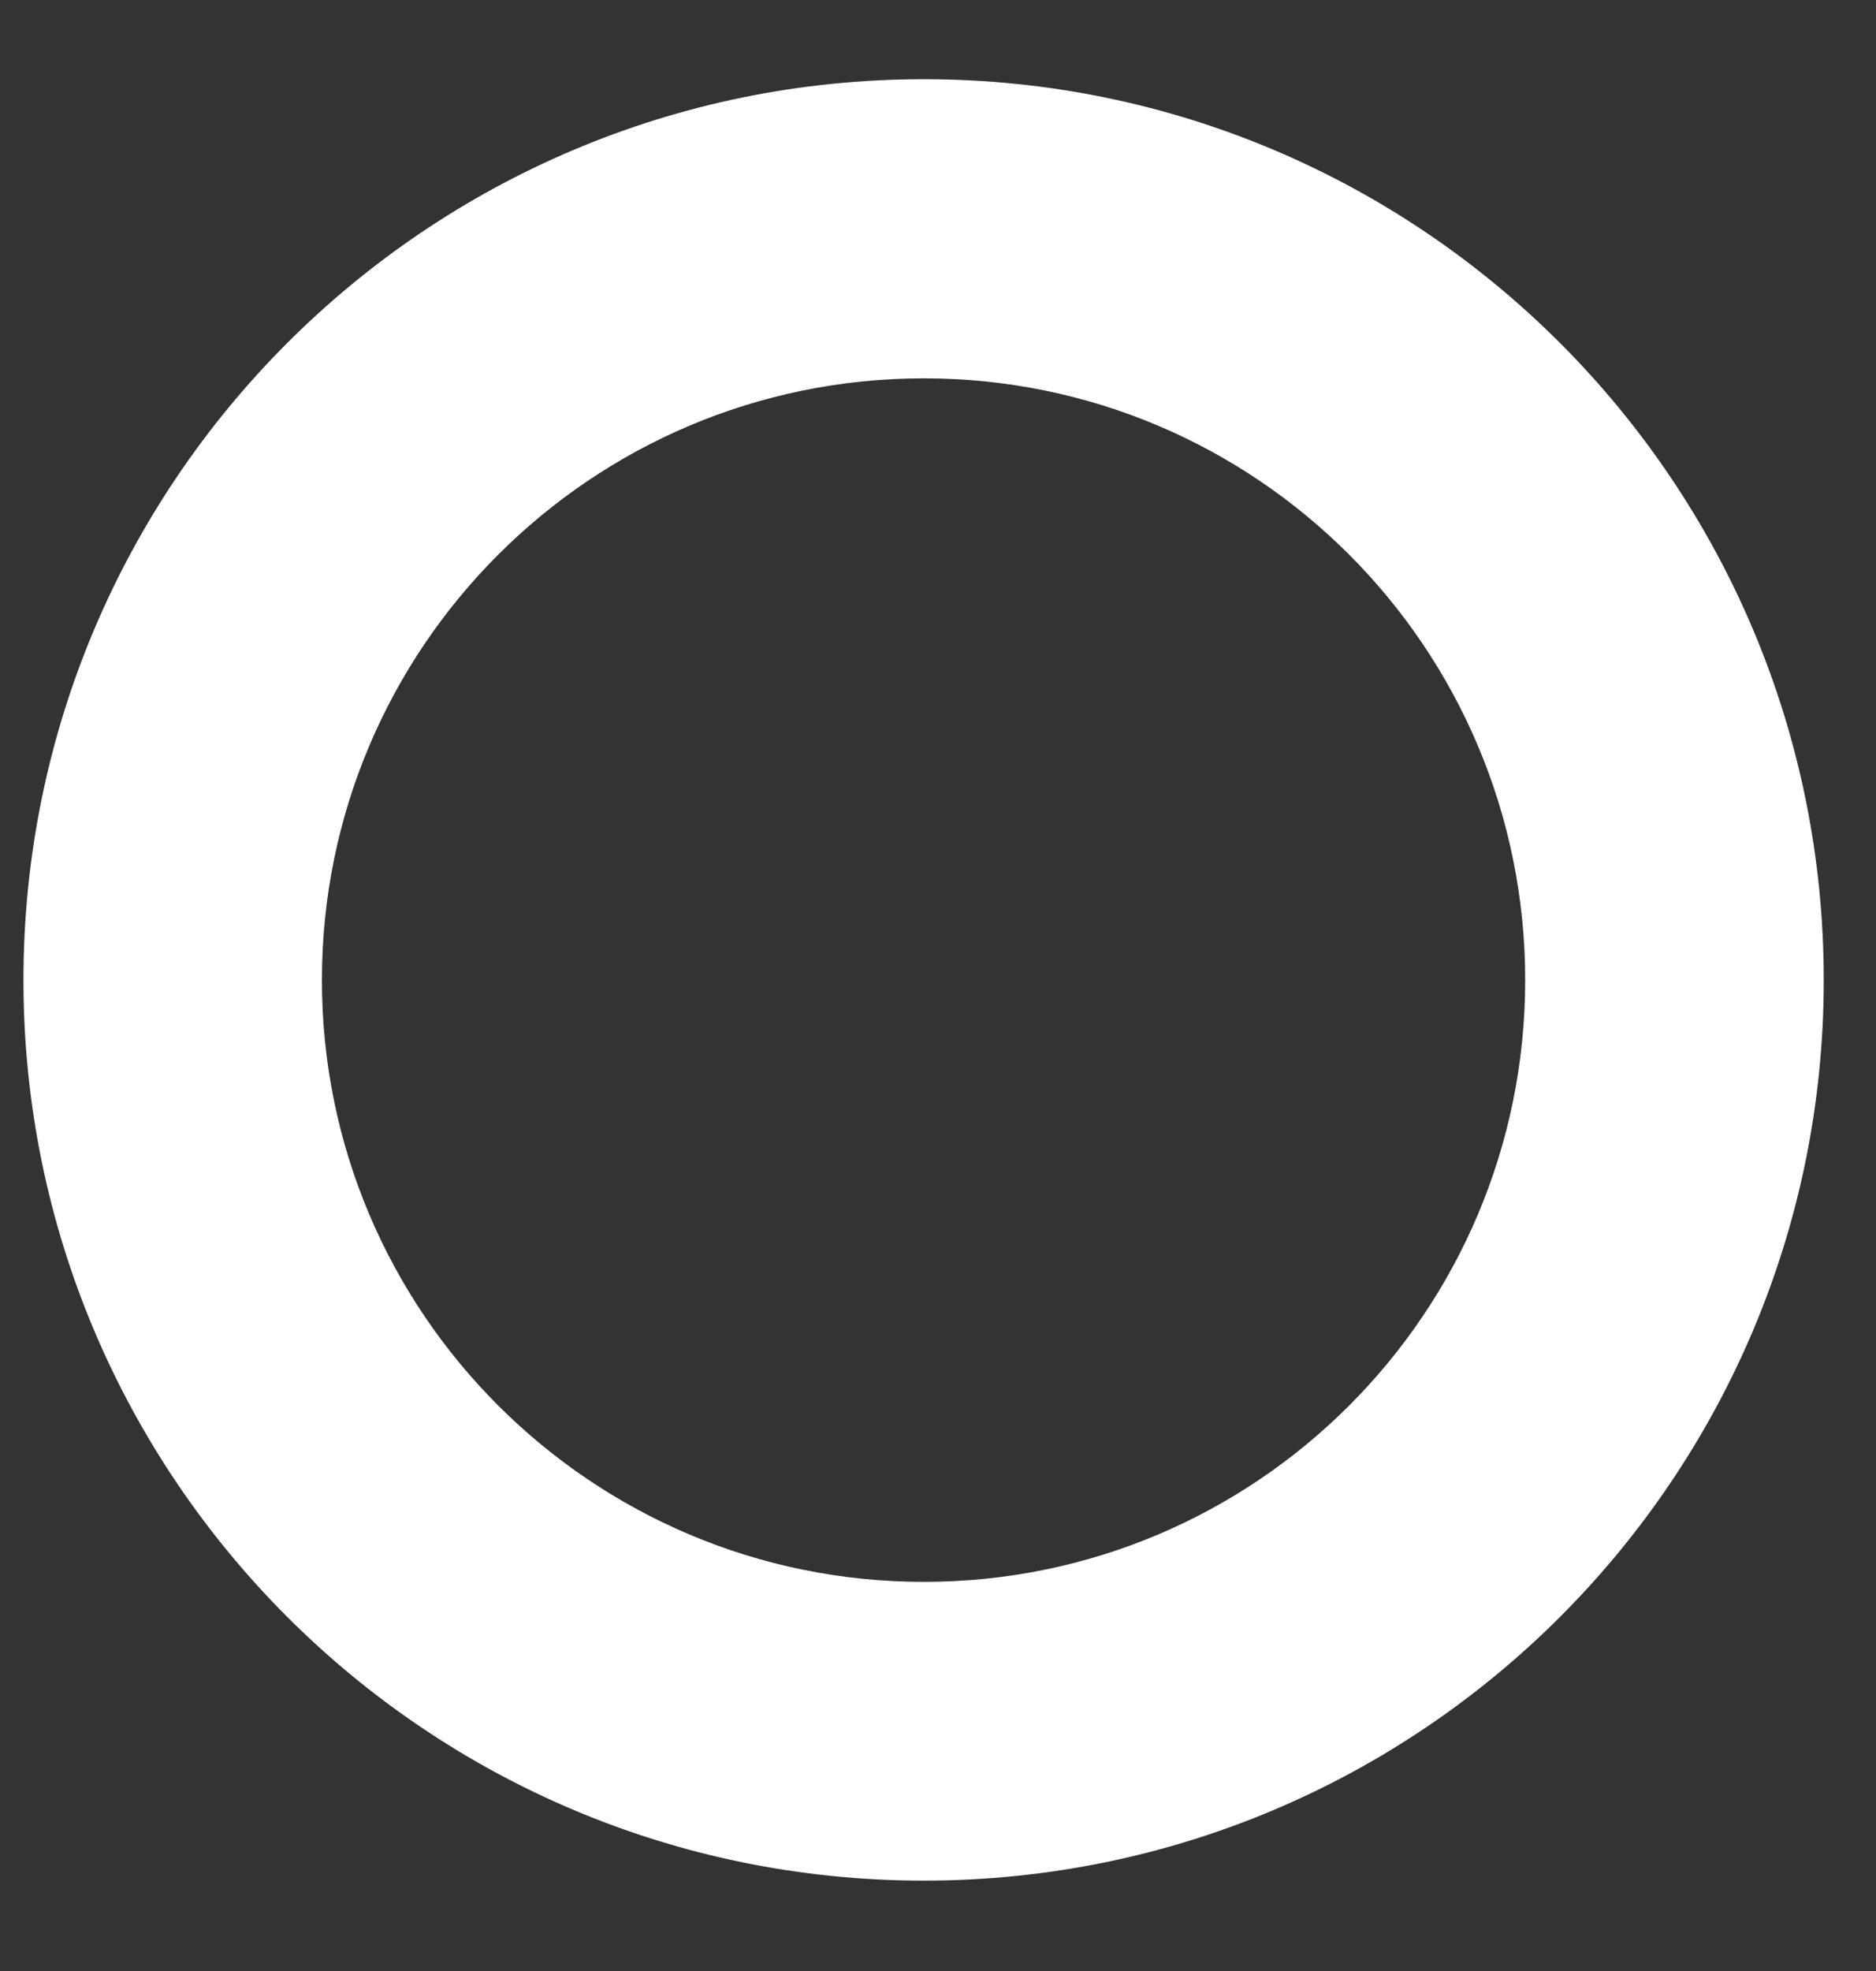 <svg width="20" height="21" viewBox="0 0 20 21" fill="none" xmlns="http://www.w3.org/2000/svg">
<rect x="0" y="0" width="20" height="21" fill="#333333" stroke="none"/>
<path d="M9.849 0.844C4.547 0.844 0.25 5.141 0.25 10.443C0.25 15.74 4.547 20.037 9.849 20.037C15.146 20.037 19.443 15.74 19.443 10.443C19.443 5.141 15.146 0.844 9.849 0.844ZM9.849 16.854C6.307 16.854 3.432 13.984 3.432 10.443C3.432 6.901 6.307 4.031 9.849 4.031C13.391 4.031 16.26 6.901 16.26 10.443C16.26 13.984 13.391 16.854 9.849 16.854Z" fill="white"/>
</svg>
